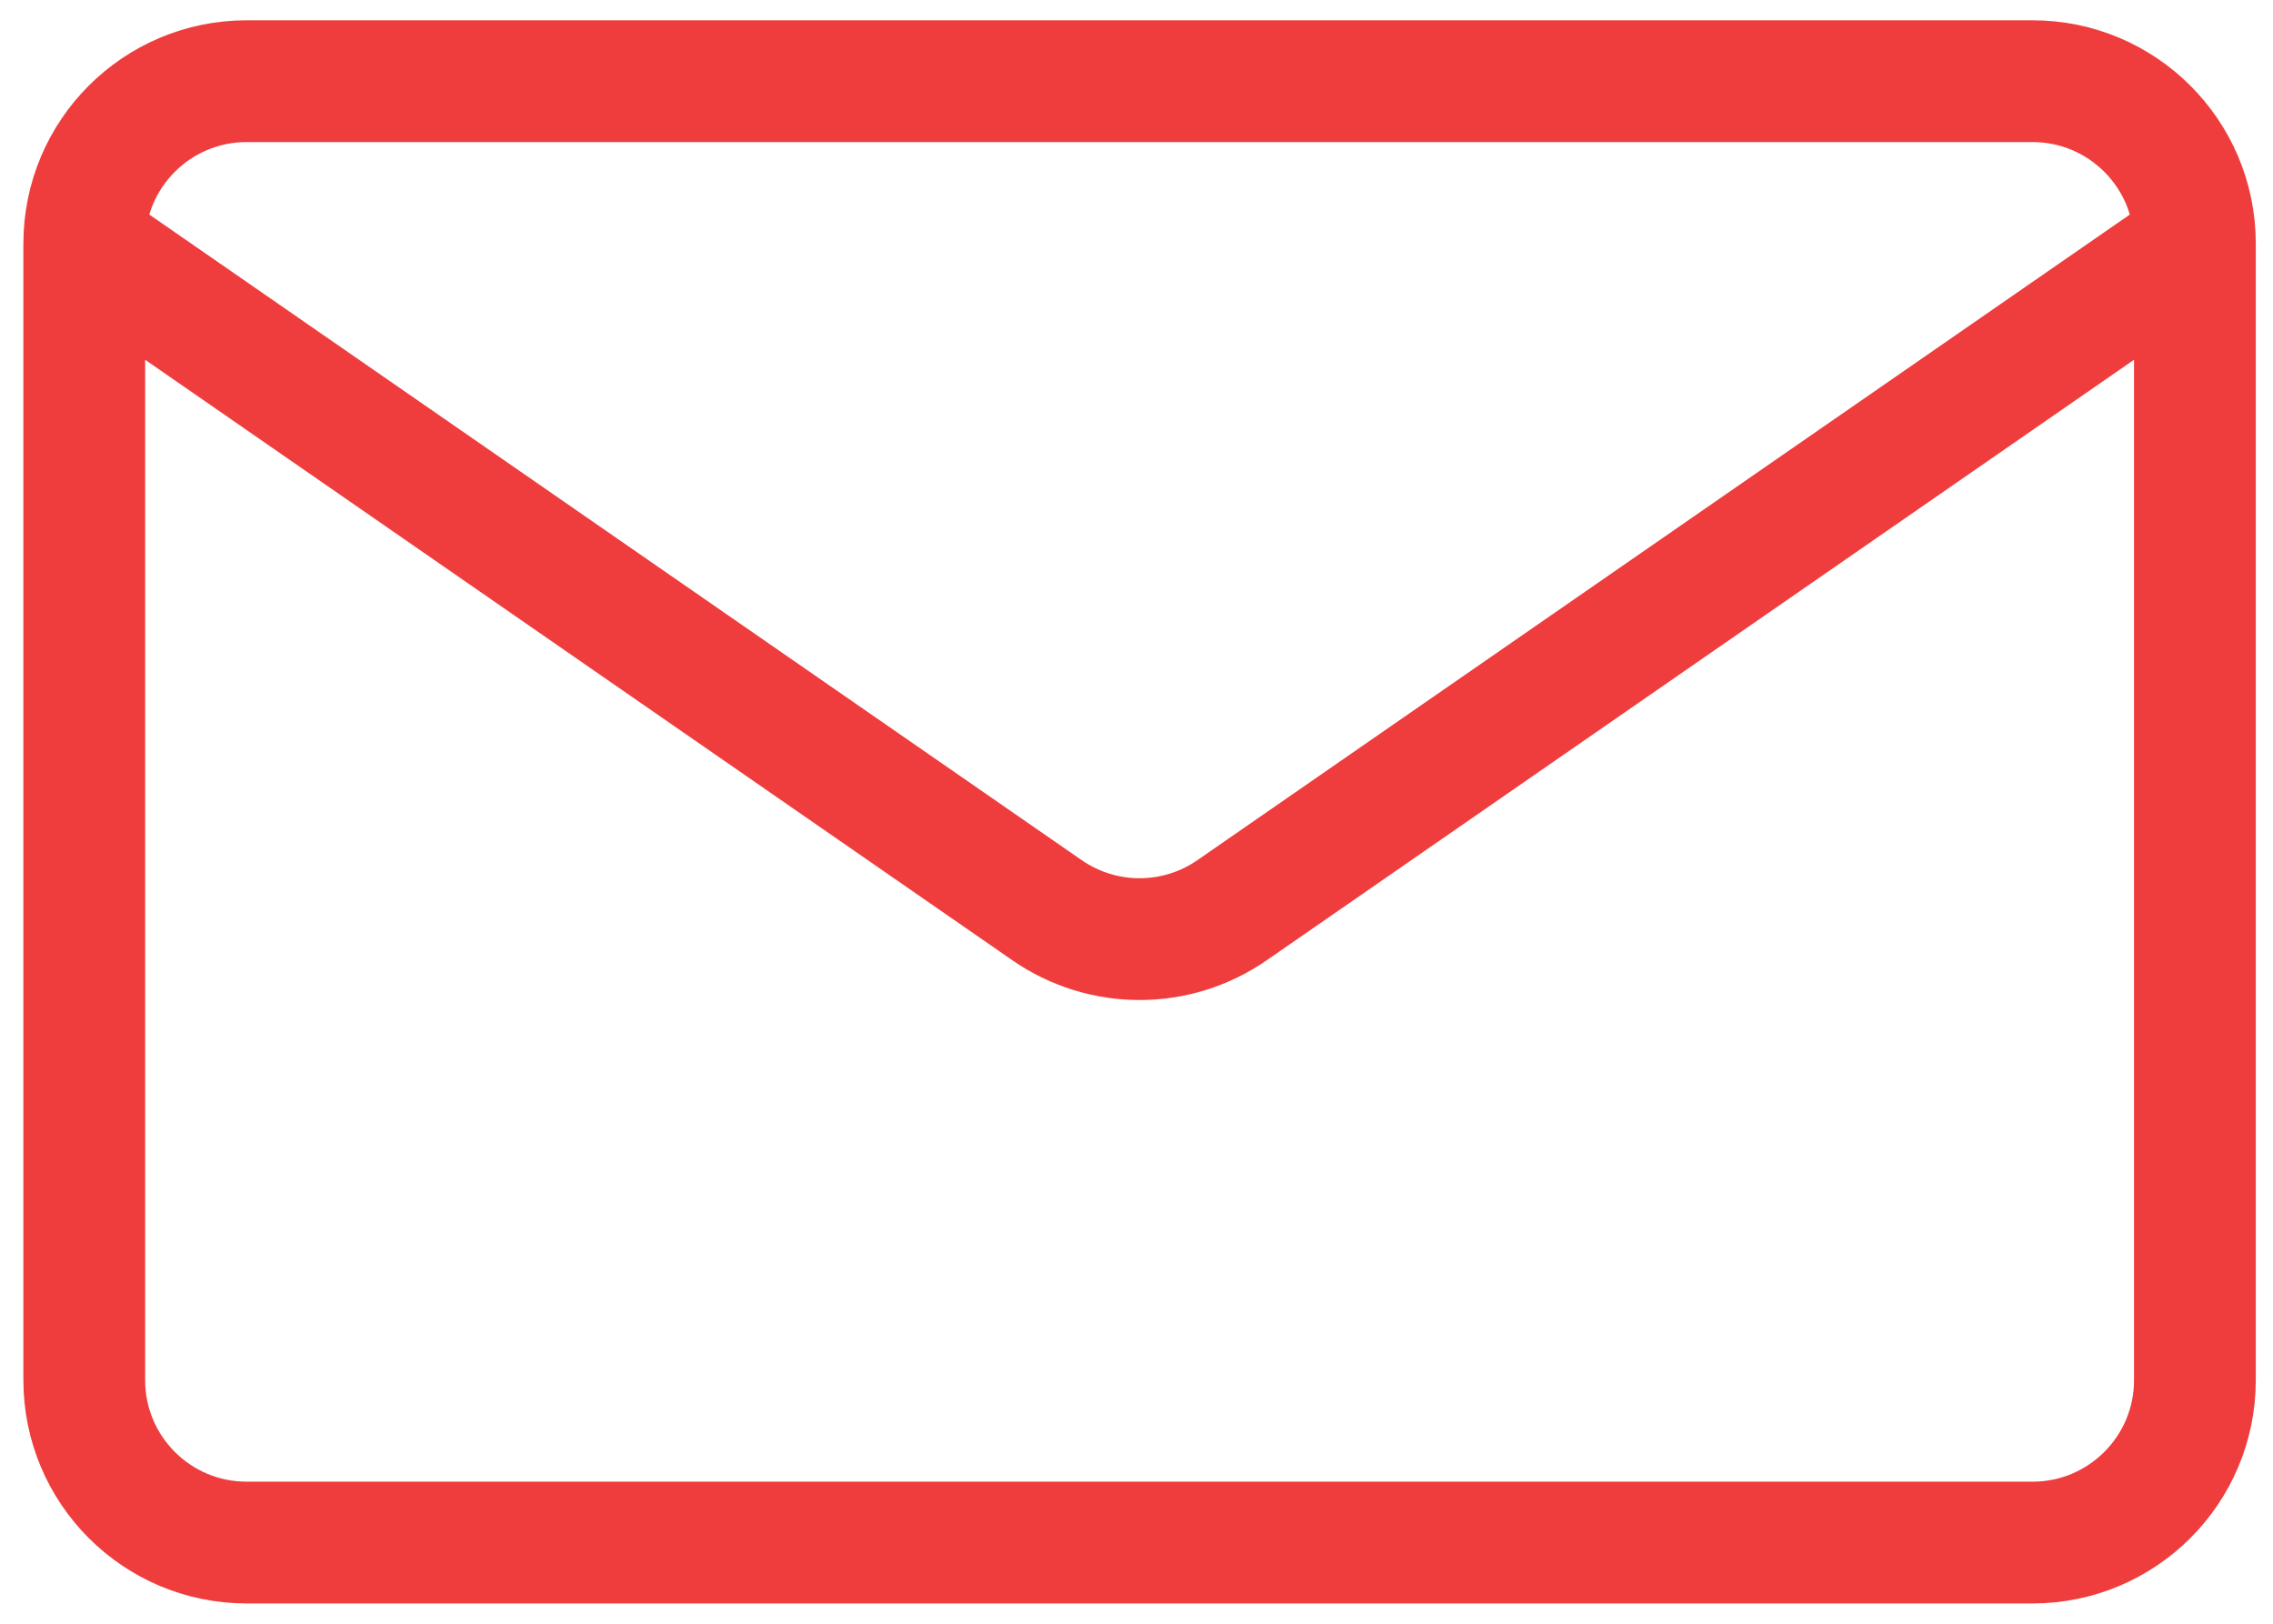 <svg xmlns="http://www.w3.org/2000/svg" width="28" height="20" viewBox="0 0 28 20" fill="none">
  <path d="M27.038 3V17C27.038 18.105 26.142 19 25.038 19H3.038C1.933 19 1.038 18.105 1.038 17V3M27.038 3C27.038 1.895 26.142 1 25.038 1H3.038C1.933 1 1.038 1.895 1.038 3M27.038 3L15.176 11.212C14.492 11.686 13.584 11.686 12.899 11.212L1.038 3" stroke="#EF3D3D" stroke-width="1.5" stroke-linecap="round" stroke-linejoin="round"/>
</svg>